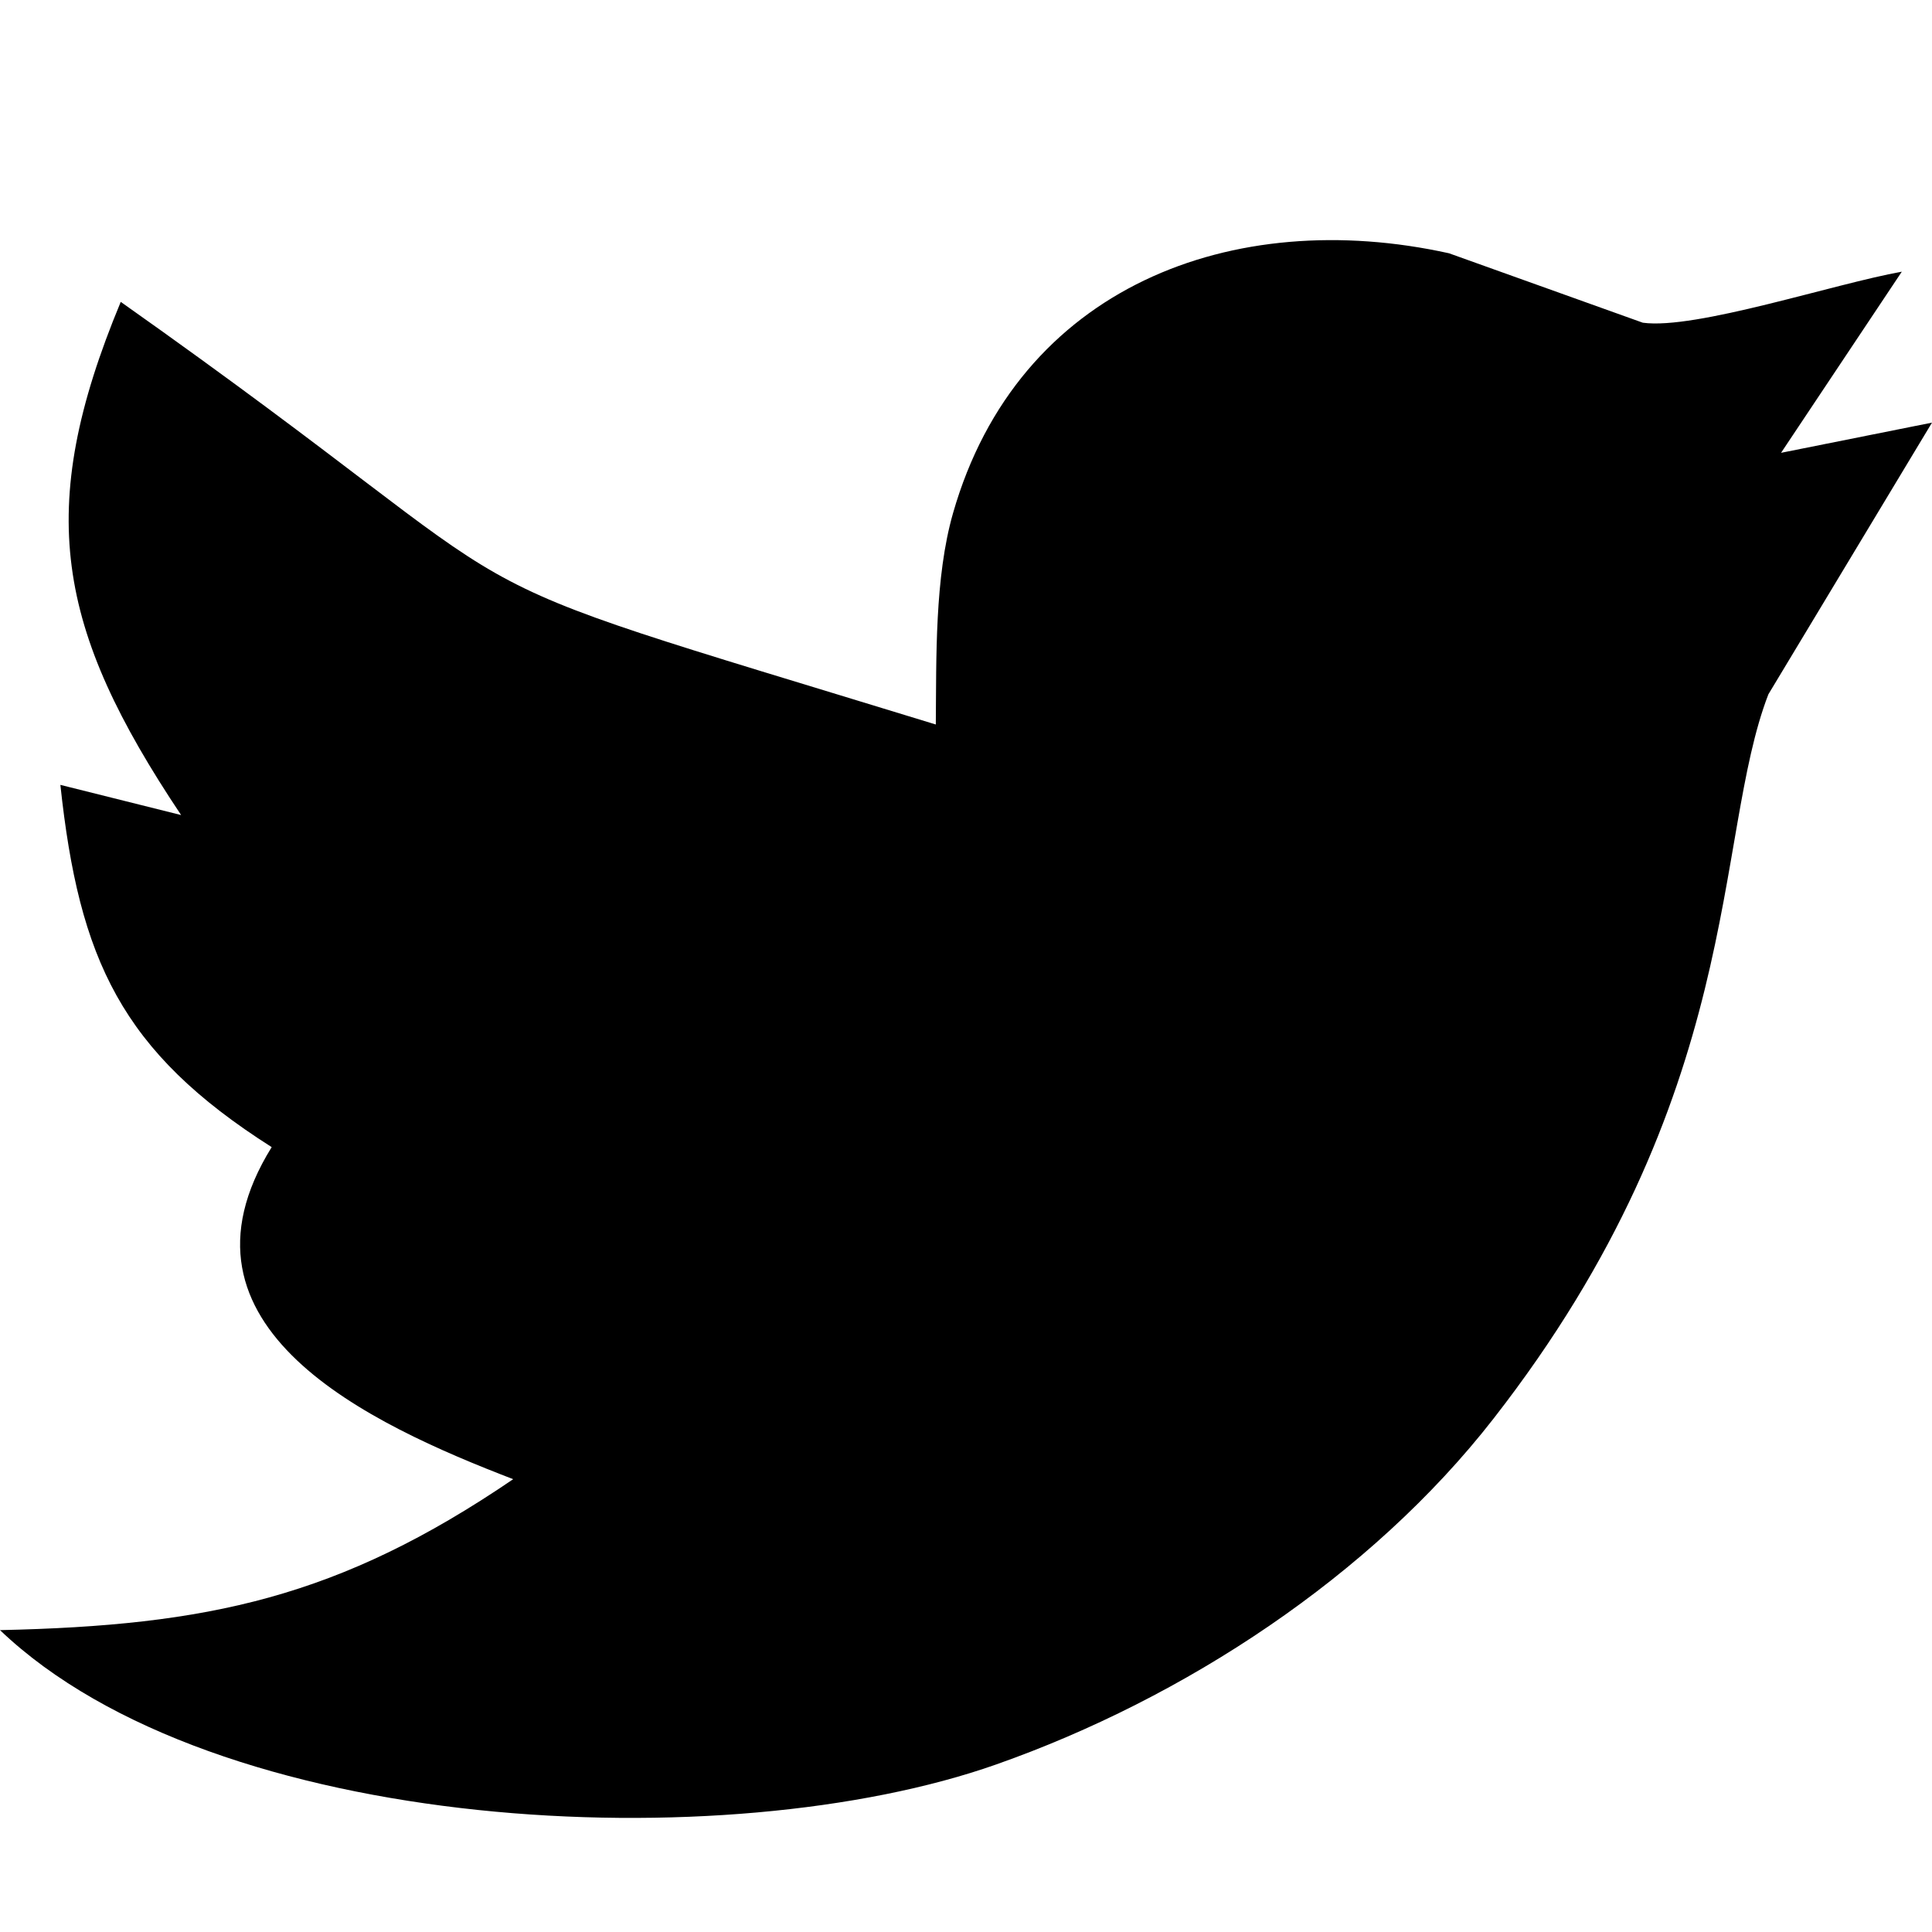 <?xml version="1.0" encoding="UTF-8" standalone="no"?>
<!DOCTYPE svg PUBLIC "-//W3C//DTD SVG 20010904//EN"
              "http://www.w3.org/TR/2001/REC-SVG-20010904/DTD/svg10.dtd">

<svg xmlns="http://www.w3.org/2000/svg"
     width="0.889in" height="0.889in"
     viewBox="0 0 64 64">
  <path id="Selection"
        stroke-width="3"
        d="M 31.00,24.00
           C 31.02,21.79 30.96,19.13 31.57,17.00
             33.72,9.49 40.85,6.81 48.00,8.39
             48.00,8.39 54.42,10.69 54.42,10.69
             56.16,10.93 60.76,9.40 63.00,9.00
             63.00,9.00 59.00,15.00 59.00,15.00
             59.00,15.00 64.00,14.00 64.00,14.00
             64.00,14.00 58.58,23.00 58.58,23.00
             56.73,27.79 57.85,36.25 49.47,47.00
             45.41,52.21 39.22,56.26 33.00,58.45
             24.07,61.60 7.12,60.80 0.00,54.00
             6.88,53.85 11.23,52.93 17.00,49.00
             12.27,47.18 5.29,43.98 9.00,38.00
             4.01,34.83 2.62,31.78 2.00,26.00
             2.00,26.00 6.00,27.00 6.00,27.00
             1.87,20.82 1.13,16.90 4.00,10.00
             19.47,20.93 12.64,18.37 31.00,24.00 Z" />
</svg>
